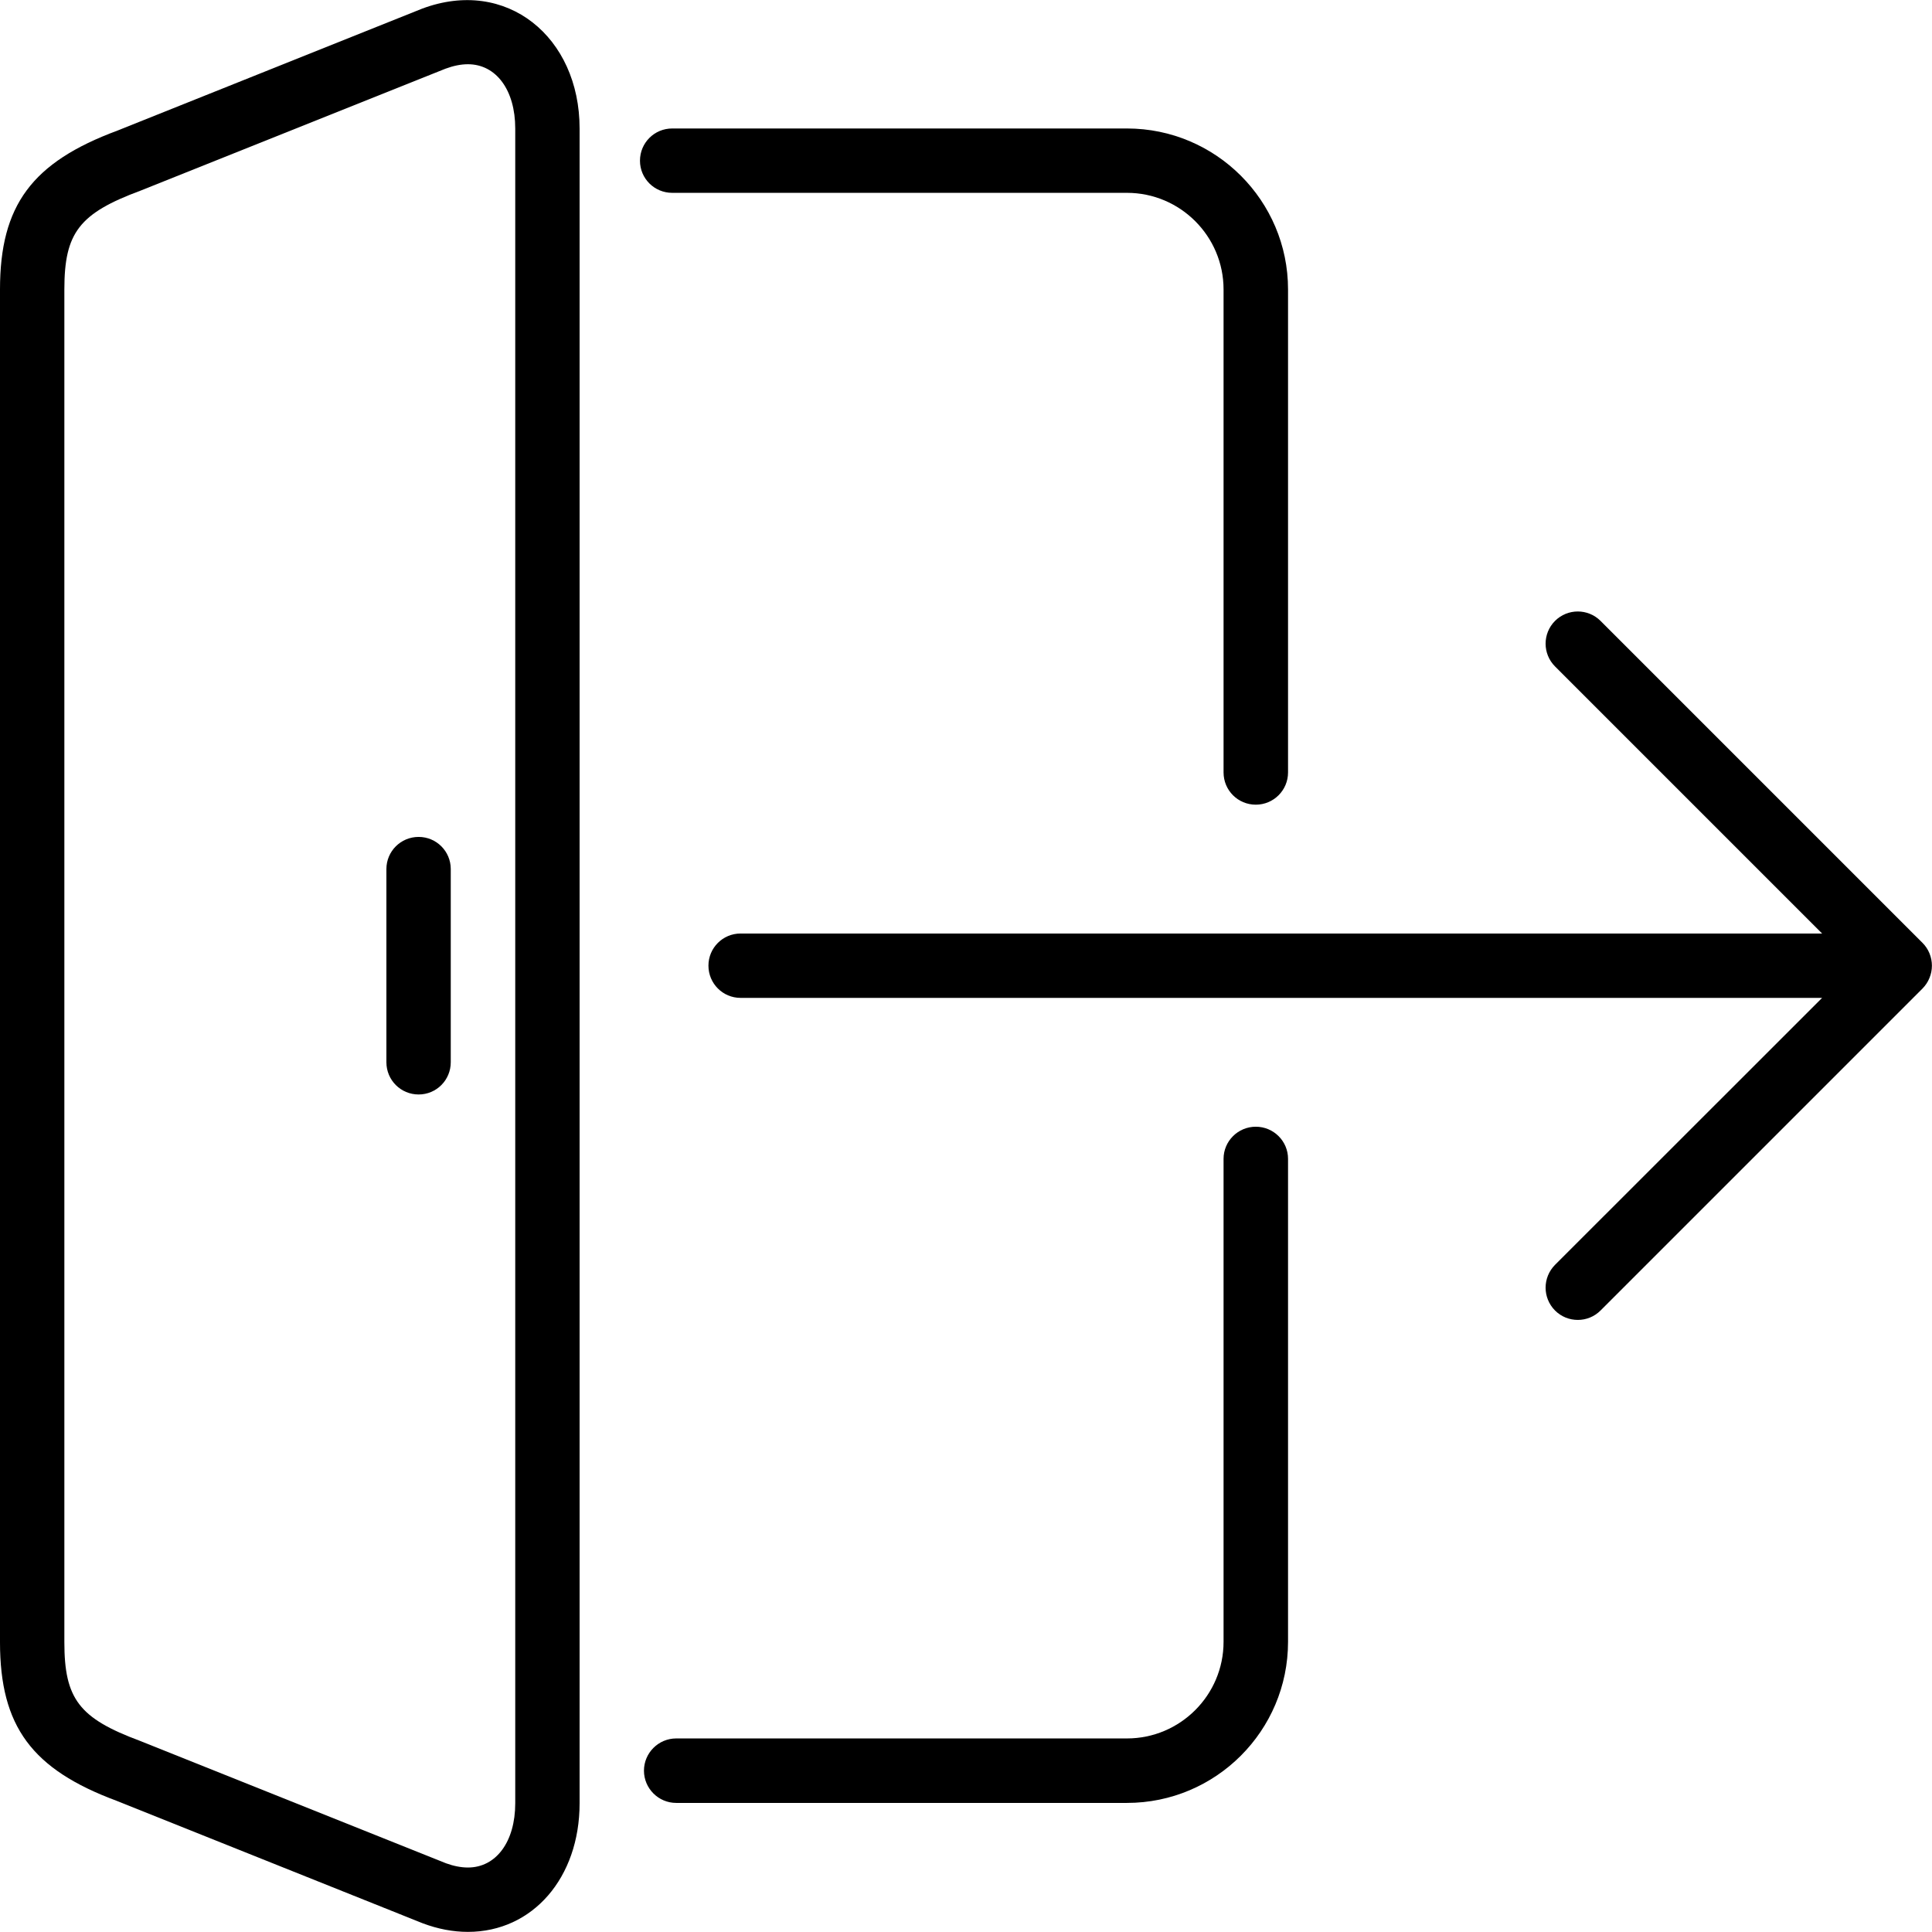 <?xml version="1.0" encoding="UTF-8" standalone="no"?>
<svg width="16px" height="16px" viewBox="0 0 16 16" version="1.1" xmlns="http://www.w3.org/2000/svg" xmlns:xlink="http://www.w3.org/1999/xlink">
    <!-- Generator: Sketch 3.7.2 (28276) - http://www.bohemiancoding.com/sketch -->
    <title>logout</title>
    <desc>Created with Sketch.</desc>
    <defs></defs>
    <g id="Page-1" stroke="none" stroke-width="1" fill="none" fill-rule="evenodd">
        <g id="logout" fill="#000000">
            <g id="Layer_1">
                <g id="Group">
                    <path d="M3.467,6.931 C3.319,6.931 3.2,7.05 3.2,7.197 L3.2,8.797 C3.2,8.945 3.319,9.064 3.467,9.064 C3.614,9.064 3.733,8.945 3.733,8.797 L3.733,7.197 C3.733,7.05 3.614,6.931 3.467,6.931 L3.467,6.931 Z" id="Shape"></path>
                    <path d="M3.495,0.072 L0.974,1.081 C0.264,1.344 0,1.701 0,2.397 L0,13.6 C0,14.297 0.264,14.653 0.967,14.914 L3.501,15.928 C3.626,15.975 3.752,15.999 3.875,15.999 C4.411,15.999 4.8,15.551 4.8,14.934 L4.8,1.064 C4.8,0.306 4.195,-0.191 3.495,0.072 L3.495,0.072 Z M4.267,14.934 C4.267,15.252 4.109,15.466 3.875,15.466 C3.817,15.466 3.754,15.453 3.694,15.431 L1.159,14.417 C0.656,14.23 0.533,14.07 0.533,13.6 L0.533,2.397 C0.533,1.927 0.656,1.767 1.166,1.578 L3.689,0.569 C3.754,0.545 3.816,0.532 3.875,0.532 C4.109,0.532 4.267,0.746 4.267,1.064 L4.267,14.934 L4.267,14.934 Z" id="Shape"></path>
                    <path d="M5.567,1.597 L9.333,1.597 C9.774,1.597 10.133,1.956 10.133,2.397 L10.133,6.397 C10.133,6.545 10.252,6.664 10.4,6.664 C10.547,6.664 10.667,6.545 10.667,6.397 L10.667,2.397 C10.667,1.662 10.069,1.064 9.333,1.064 L5.567,1.064 C5.419,1.064 5.3,1.183 5.3,1.331 C5.3,1.478 5.419,1.597 5.567,1.597 L5.567,1.597 Z" id="Shape"></path>
                    <path d="M10.4,9.331 C10.253,9.331 10.133,9.45 10.133,9.597 L10.133,13.597 C10.133,14.038 9.774,14.397 9.333,14.397 L5.6,14.397 C5.453,14.397 5.333,14.517 5.333,14.664 C5.333,14.811 5.453,14.931 5.6,14.931 L9.333,14.931 C10.069,14.931 10.667,14.333 10.667,13.597 L10.667,9.597 C10.667,9.45 10.547,9.331 10.4,9.331 L10.4,9.331 Z" id="Shape"></path>
                    <path d="M15.979,7.895 C15.966,7.863 15.946,7.833 15.922,7.809 L13.255,5.142 C13.151,5.038 12.982,5.038 12.878,5.142 C12.774,5.246 12.774,5.415 12.878,5.519 L15.09,7.731 L6.133,7.731 C5.986,7.731 5.867,7.85 5.867,7.997 C5.867,8.145 5.986,8.264 6.133,8.264 L15.09,8.264 L12.878,10.475 C12.774,10.58 12.774,10.748 12.878,10.853 C12.93,10.905 12.998,10.931 13.067,10.931 C13.135,10.931 13.203,10.905 13.255,10.853 L15.922,8.186 C15.946,8.161 15.966,8.132 15.979,8.099 C16.006,8.034 16.006,7.961 15.979,7.895 L15.979,7.895 Z" id="Shape"></path>
                </g>
            </g>
        </g>
    </g>
</svg>